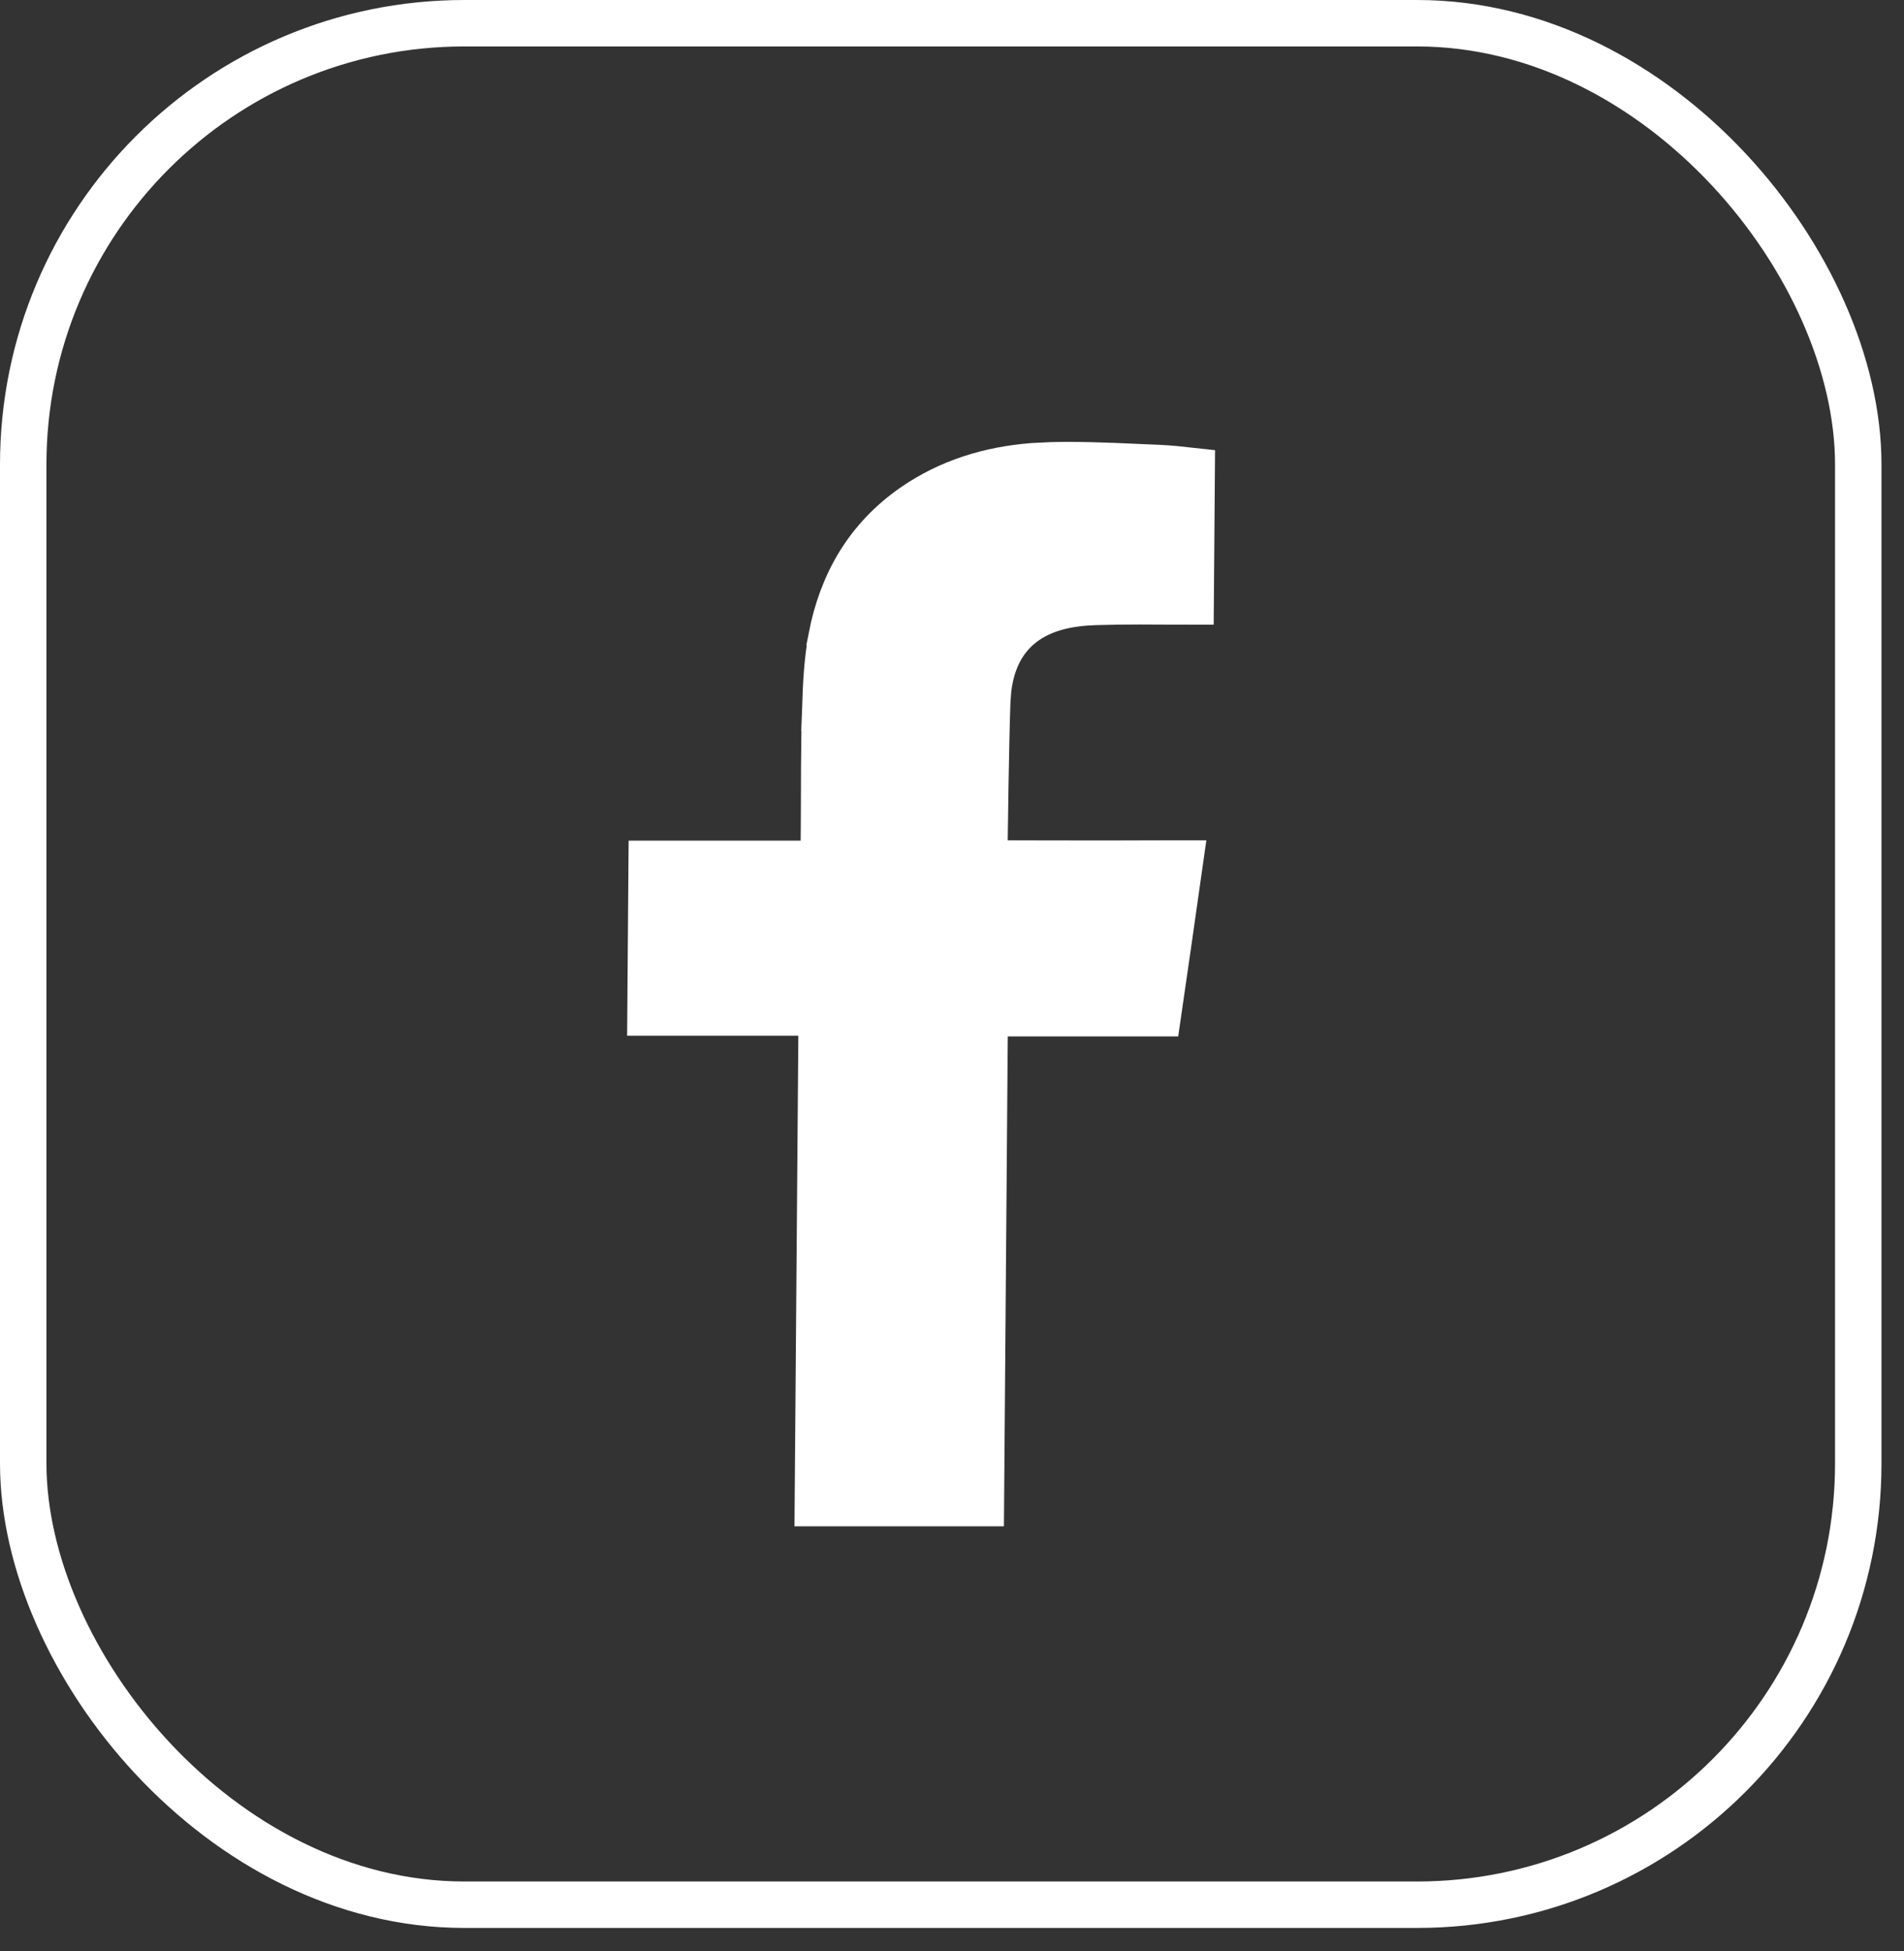 <svg width="41" height="42" viewBox="0 0 41 42" fill="none" xmlns="http://www.w3.org/2000/svg">
<rect x="0" y="0" width="41" height="42" fill="#333333" stroke="none"/>
<path d="M23 10.013C23.315 10.013 23.631 10.021 23.949 10.033L24.912 10.074H24.914C25.164 10.084 25.41 10.11 25.661 10.138L25.639 12.948C25.49 12.948 25.342 12.948 25.192 12.947C24.98 12.946 24.765 12.944 24.551 12.944C24.39 12.944 24.228 12.945 24.065 12.947L23.576 12.958C23.021 12.976 22.449 13.087 22.003 13.435C21.593 13.756 21.354 14.224 21.28 14.823L21.259 15.089V15.091C21.226 15.995 21.201 17.982 21.2 18.082L21.193 18.589H21.7C21.726 18.589 21.991 18.59 22.381 18.591C22.769 18.592 23.279 18.593 23.79 18.593L25.153 18.589H25.401C25.245 19.685 25.095 20.747 24.939 21.812H21.205L21.201 22.309L21.122 32.358H17.612L17.691 22.3L17.695 21.796H14.008L14.033 18.597H17.737L17.741 18.101L17.744 17.785C17.751 16.925 17.74 16.098 17.773 15.262L17.273 15.242L17.773 15.262V15.255C17.786 14.731 17.815 14.215 17.906 13.724L17.905 13.723C18.134 12.547 18.689 11.593 19.675 10.907C20.44 10.378 21.305 10.111 22.244 10.037L22.651 10.017H22.655C22.768 10.014 22.882 10.013 23 10.013Z" fill="white" stroke="white"/>
<rect x="0.5" y="0.5" width="39.515" height="40.504" rx="9.5" stroke="white"/>
</svg>

